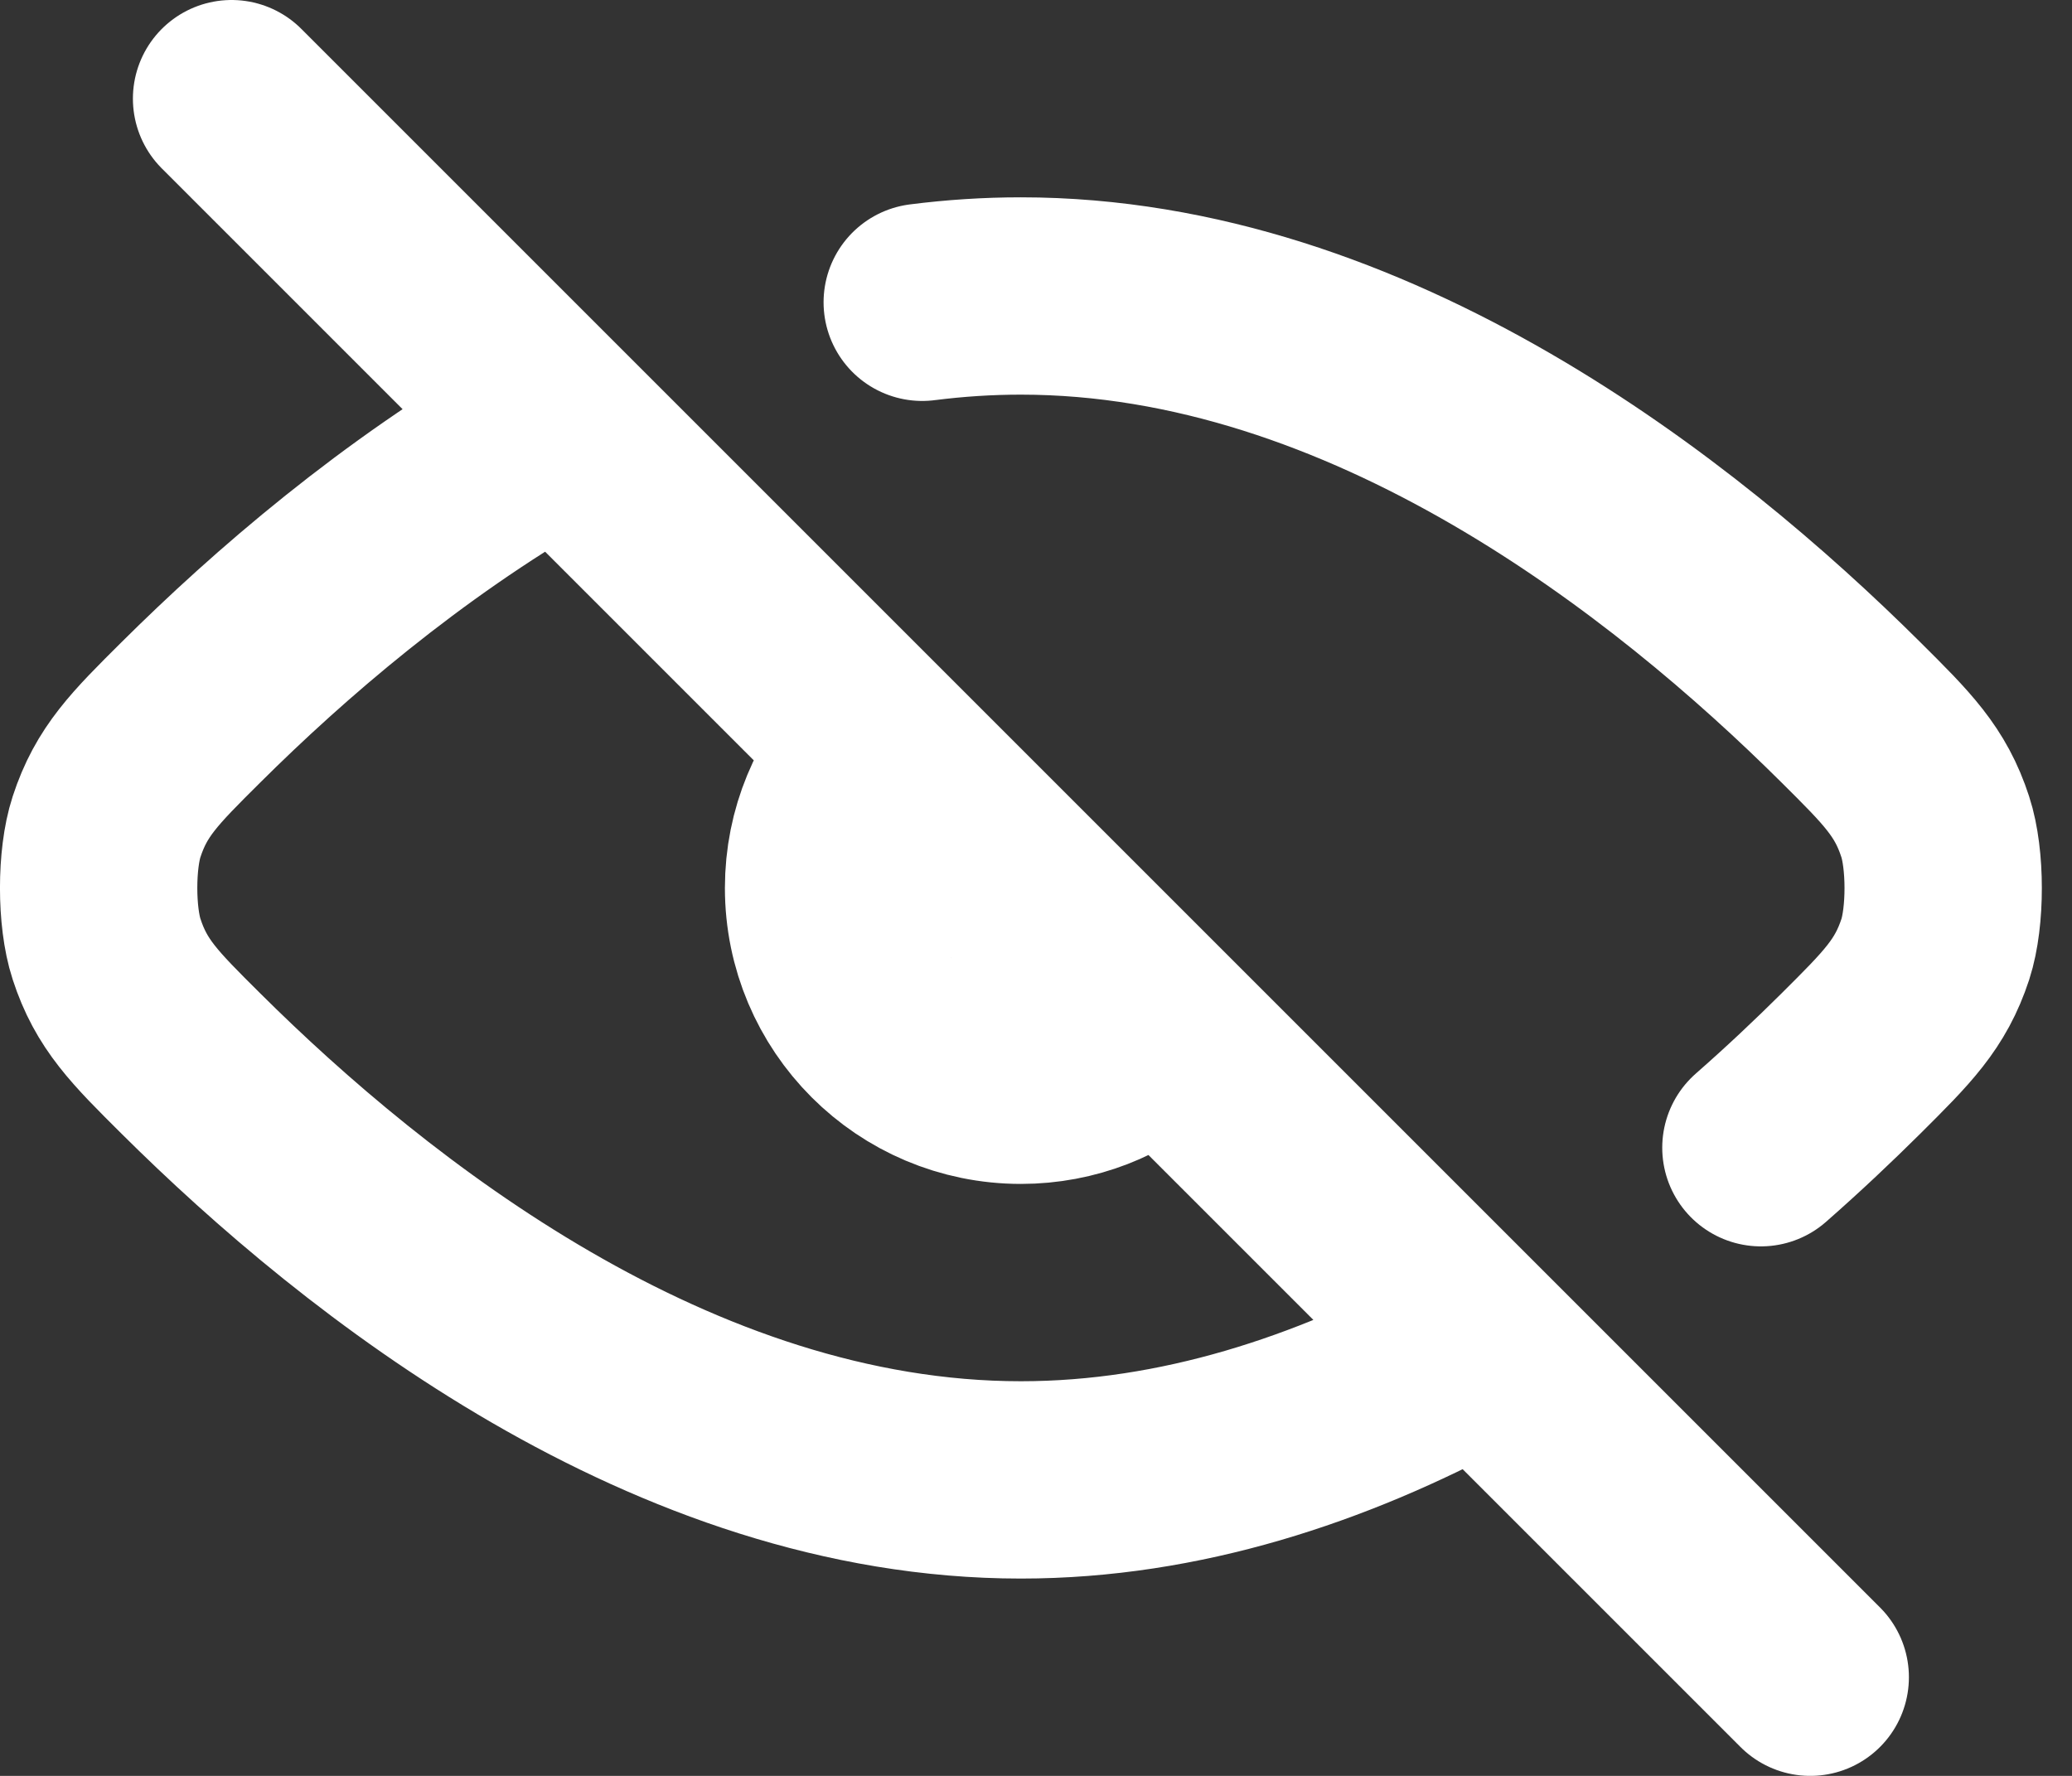 <svg width="21" height="18" viewBox="0 0 21 18" fill="none" xmlns="http://www.w3.org/2000/svg">
<rect x="0" y="0" width="21" height="18" fill="#333333" stroke="none"/>
<path d="M2.347 1L18.347 17M14.847 13.756C13.495 14.485 11.966 15 10.347 15C6.816 15 3.713 12.548 1.934 10.779C1.464 10.312 1.229 10.078 1.08 9.62C0.973 9.293 0.973 8.707 1.08 8.38C1.23 7.921 1.465 7.687 1.935 7.22C2.832 6.328 4.065 5.264 5.519 4.427M17.847 11.633C18.18 11.341 18.485 11.052 18.759 10.78L18.762 10.777C19.23 10.311 19.465 10.078 19.615 9.621C19.721 9.294 19.721 8.707 19.614 8.38C19.465 7.922 19.23 7.688 18.76 7.221C16.981 5.452 13.878 3 10.347 3C10.01 3 9.676 3.022 9.347 3.064M11.67 10.5C11.317 10.811 10.854 11 10.347 11C9.242 11 8.347 10.105 8.347 9C8.347 8.46 8.561 7.971 8.908 7.611" stroke="white" stroke-width="2" stroke-linecap="round" stroke-linejoin="round"/>
</svg>
